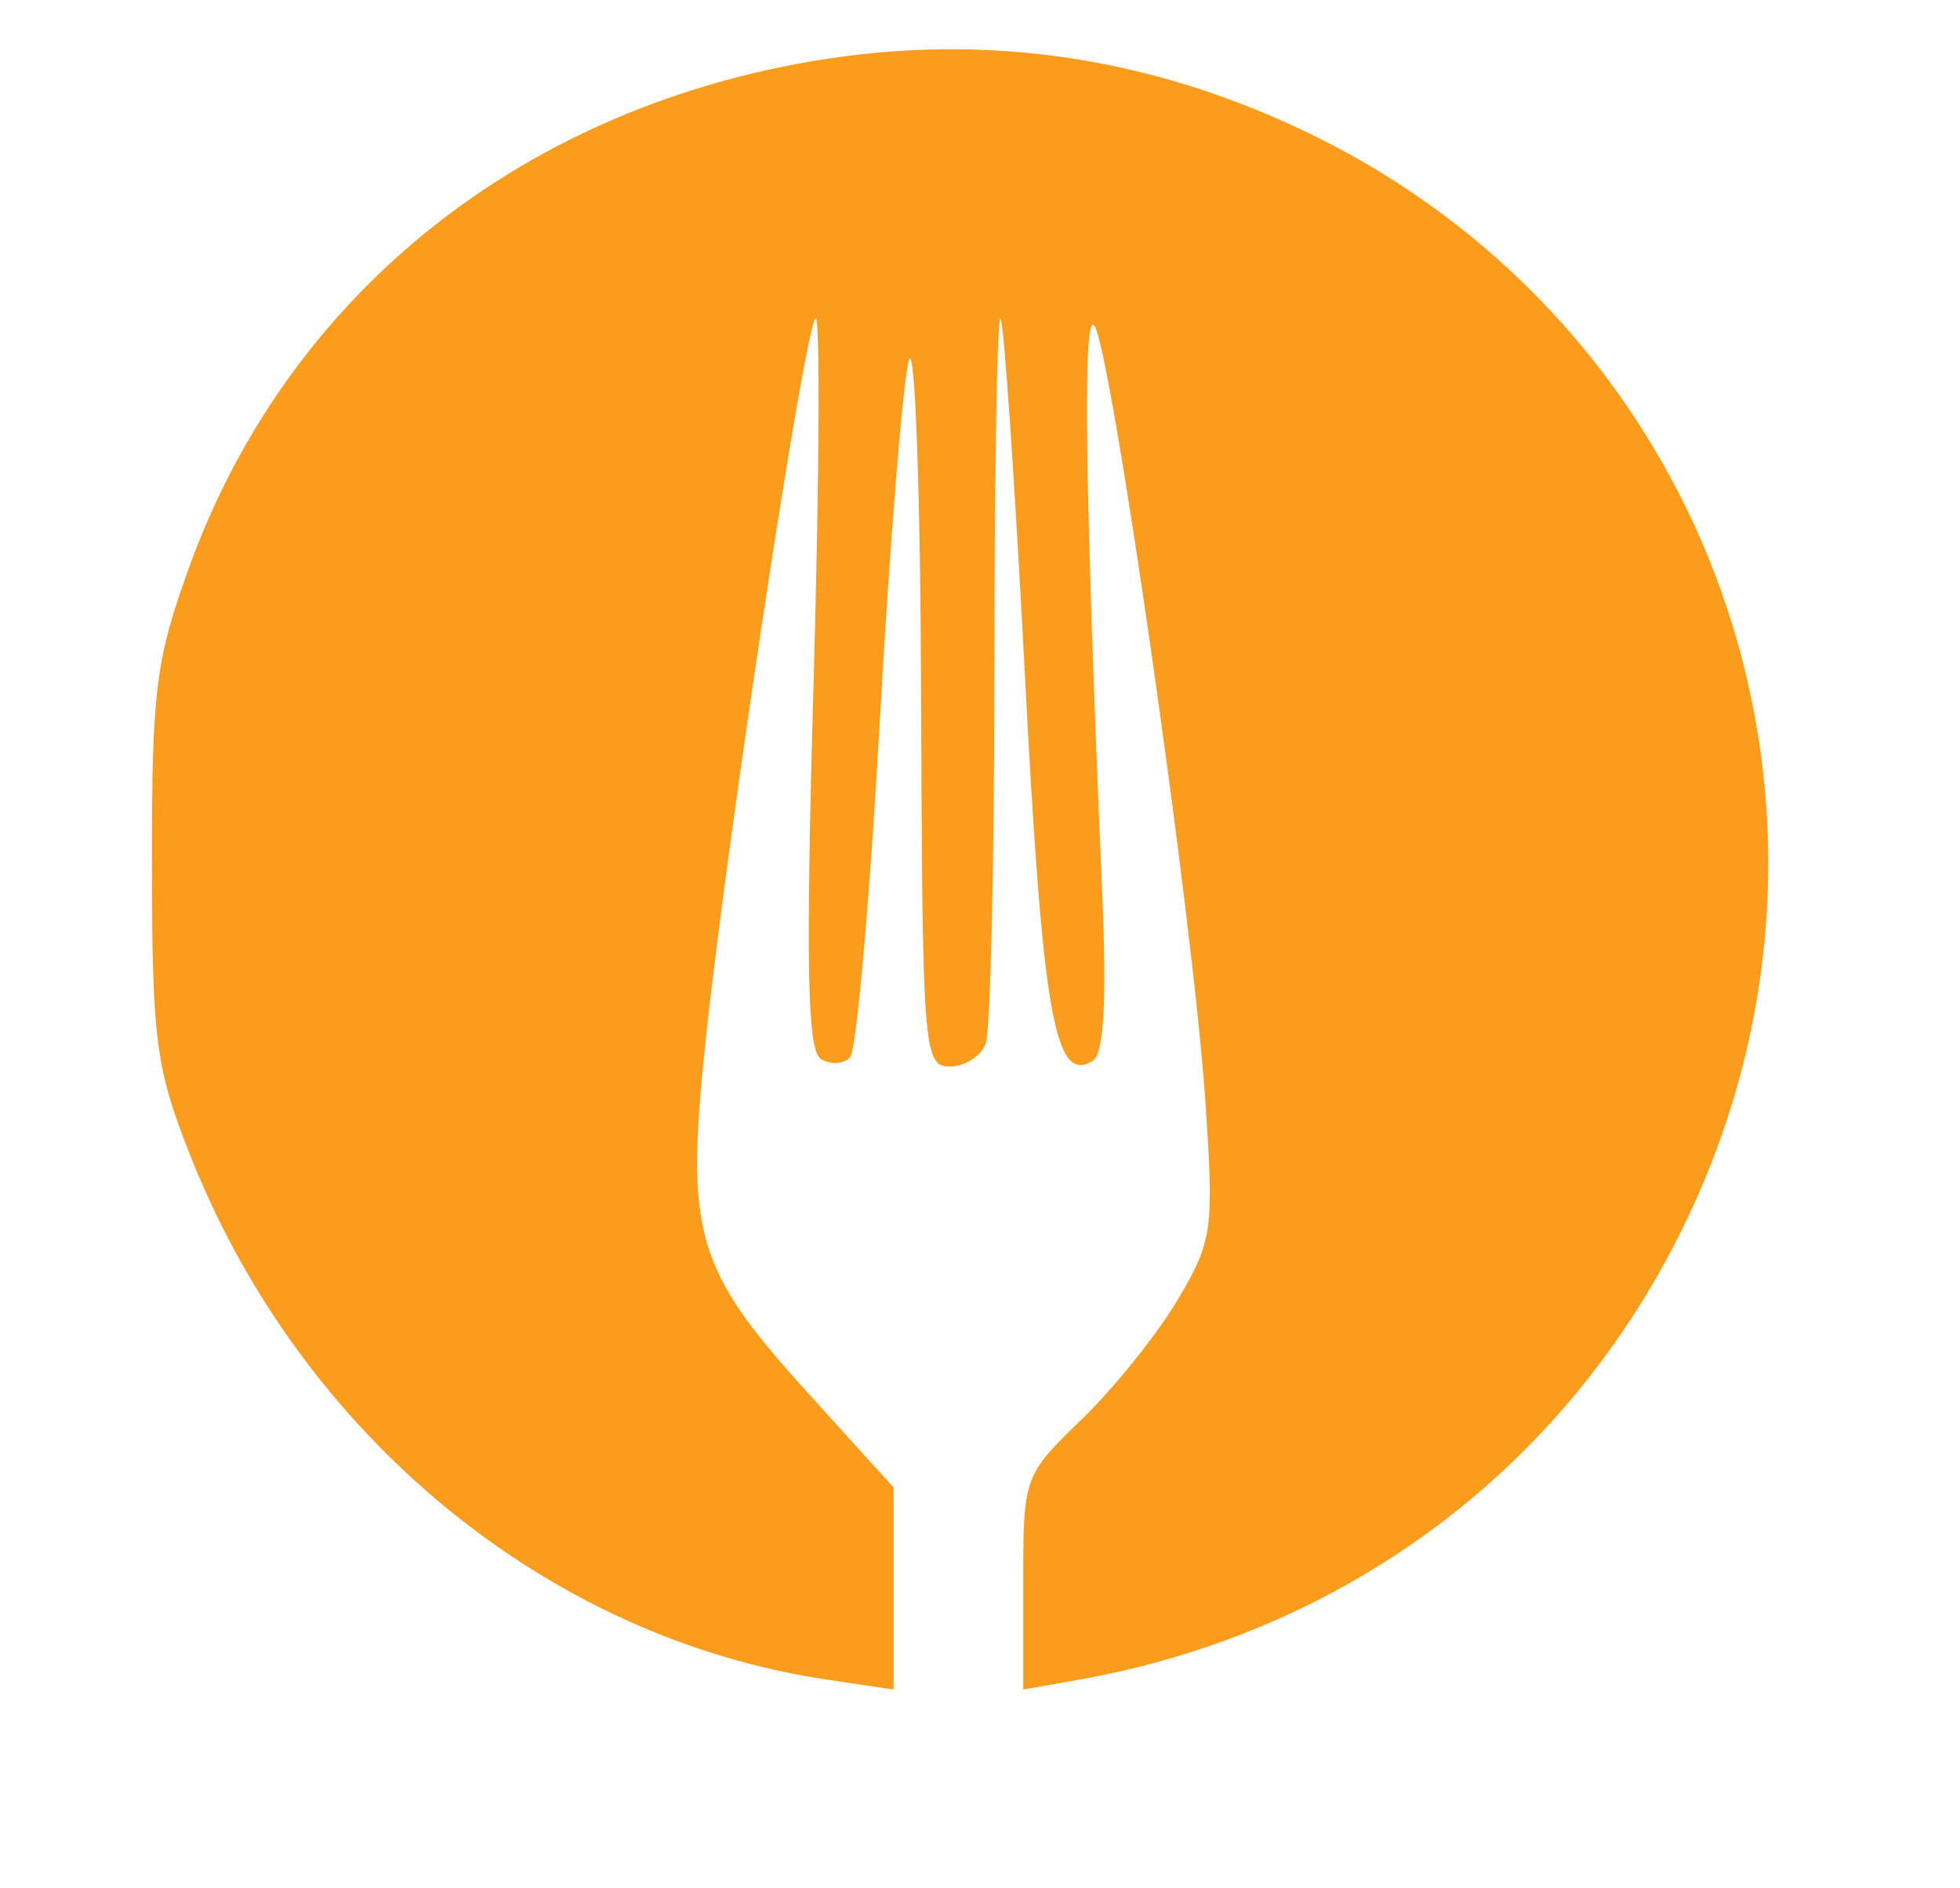 <svg xmlns="http://www.w3.org/2000/svg" width="136" height="131" viewBox="0 0 136 131" version="1.1"><path d="" stroke="none" fill="#040404" fill-rule="evenodd"/><path d="M 55.254 4.442 C 35.241 8.215, 19.805 20.989, 13.152 39.284 C 10.801 45.748, 10.529 47.906, 10.543 60 C 10.558 72.255, 10.805 74.120, 13.225 80.225 C 20.900 99.584, 37.940 113.619, 57.289 116.521 L 62 117.227 62 110.214 L 62 103.202 56.112 96.704 C 48.237 88.014, 47.545 85.646, 48.959 72.225 C 50.433 58.233, 55.816 22.848, 56.586 22.090 C 56.916 21.765, 56.858 33.023, 56.458 47.108 C 55.897 66.849, 56.011 72.889, 56.953 73.471 C 57.624 73.886, 58.538 73.837, 58.983 73.363 C 59.427 72.888, 60.357 62.375, 61.049 50 C 61.742 37.625, 62.650 26.375, 63.068 25 C 63.486 23.625, 63.867 34.087, 63.914 48.250 C 63.996 72.818, 64.087 74, 65.893 74 C 66.934 74, 68.059 73.288, 68.393 72.418 C 68.727 71.548, 69 59.773, 69 46.252 C 69 32.730, 69.191 21.857, 69.424 22.091 C 69.657 22.324, 70.418 33.455, 71.115 46.827 C 72.347 70.481, 73.184 75.241, 75.822 73.610 C 76.592 73.134, 76.802 69.521, 76.488 62.207 C 75.291 34.335, 75.109 21.713, 75.916 22.572 C 77.037 23.764, 82.748 63.499, 83.619 76.170 C 84.251 85.355, 84.156 86.057, 81.724 90.170 C 80.316 92.551, 77.327 96.279, 75.082 98.453 C 71.029 102.378, 71 102.459, 71 109.814 L 71 117.223 74.750 116.563 C 93.676 113.233, 109.116 101.493, 117.204 84.283 C 130.575 55.829, 118.709 22.484, 90.433 9.057 C 79.145 3.696, 67.389 2.154, 55.254 4.442" stroke="none" fill="#fc9c1c" fill-rule="evenodd"/></svg>